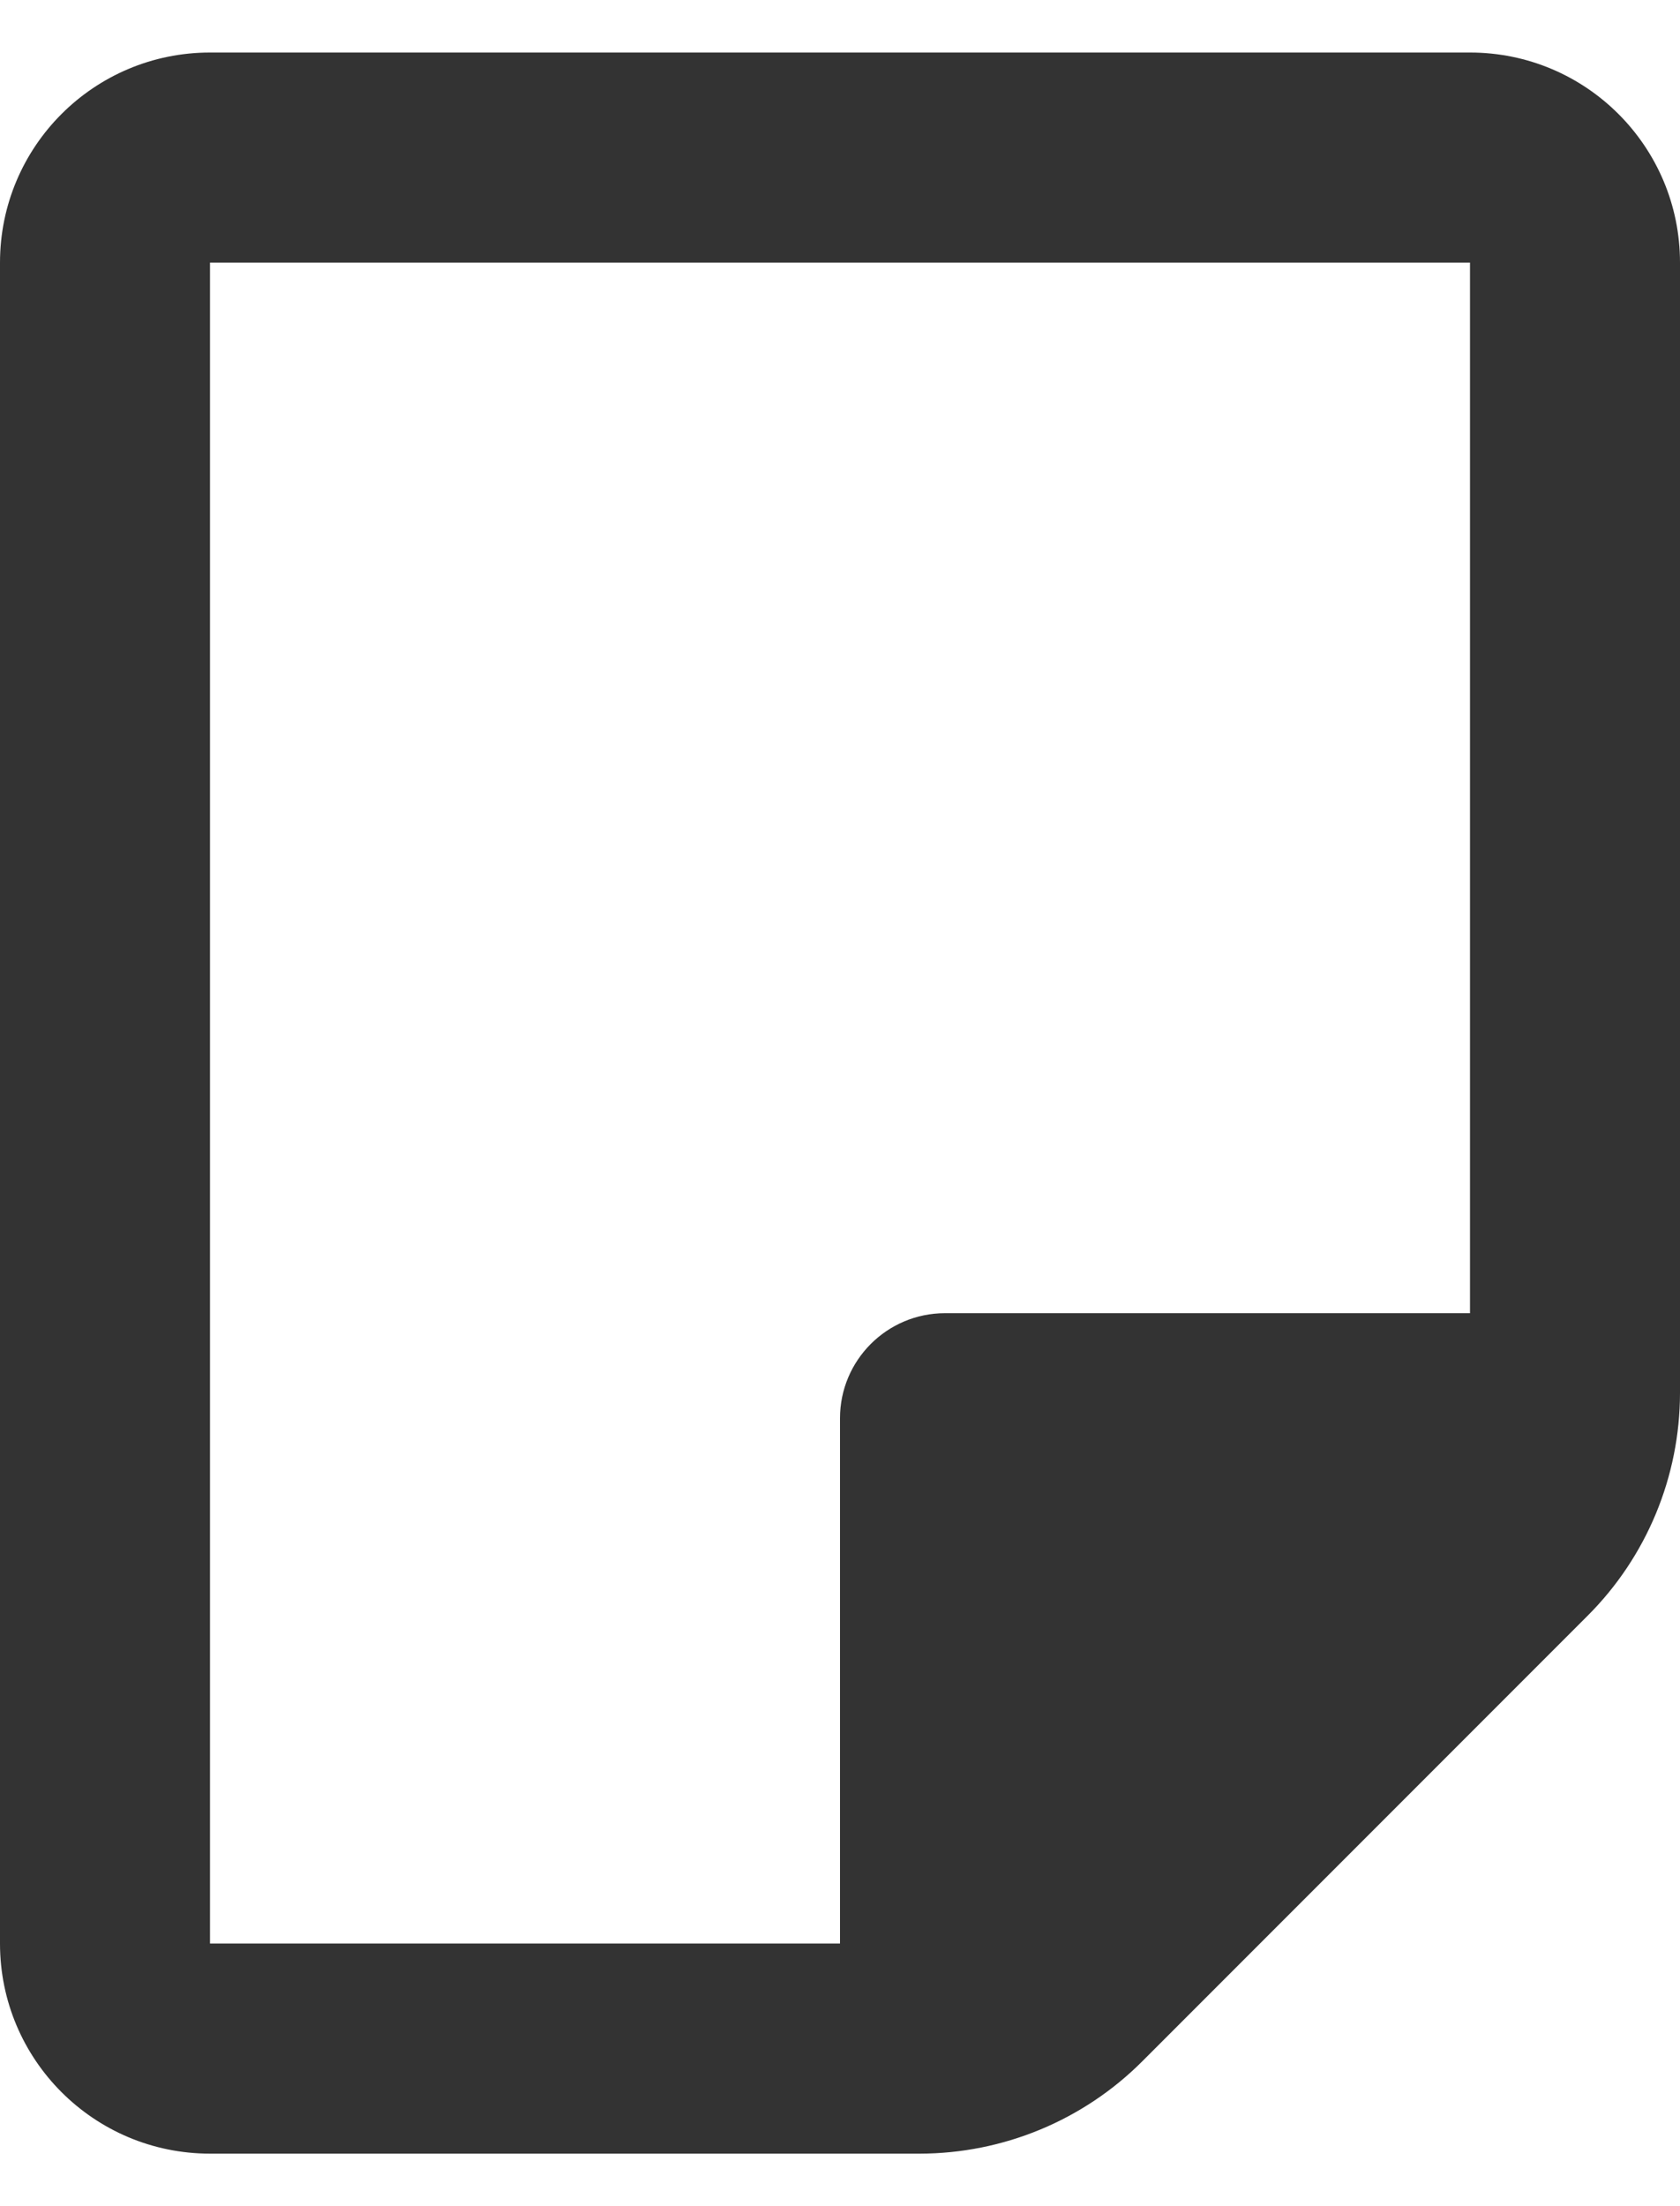 <svg width="16" height="21" viewBox="0 0 16 21" fill="none" xmlns="http://www.w3.org/2000/svg">
<path d="M14 0.5H2C0.895 0.5 0 1.395 0 2.5V18.5C0 19.605 0.895 20.5 2 20.5H8.76C9.555 20.499 10.318 20.183 10.88 19.62L15.12 15.38C15.683 14.818 15.999 14.055 16 13.26V2.5C16 1.395 15.105 0.5 14 0.5ZM2 2.5H14V12.5H9C8.448 12.5 8 12.948 8 13.5V18.5H2V2.5Z" fill="#333333"/>
</svg>
